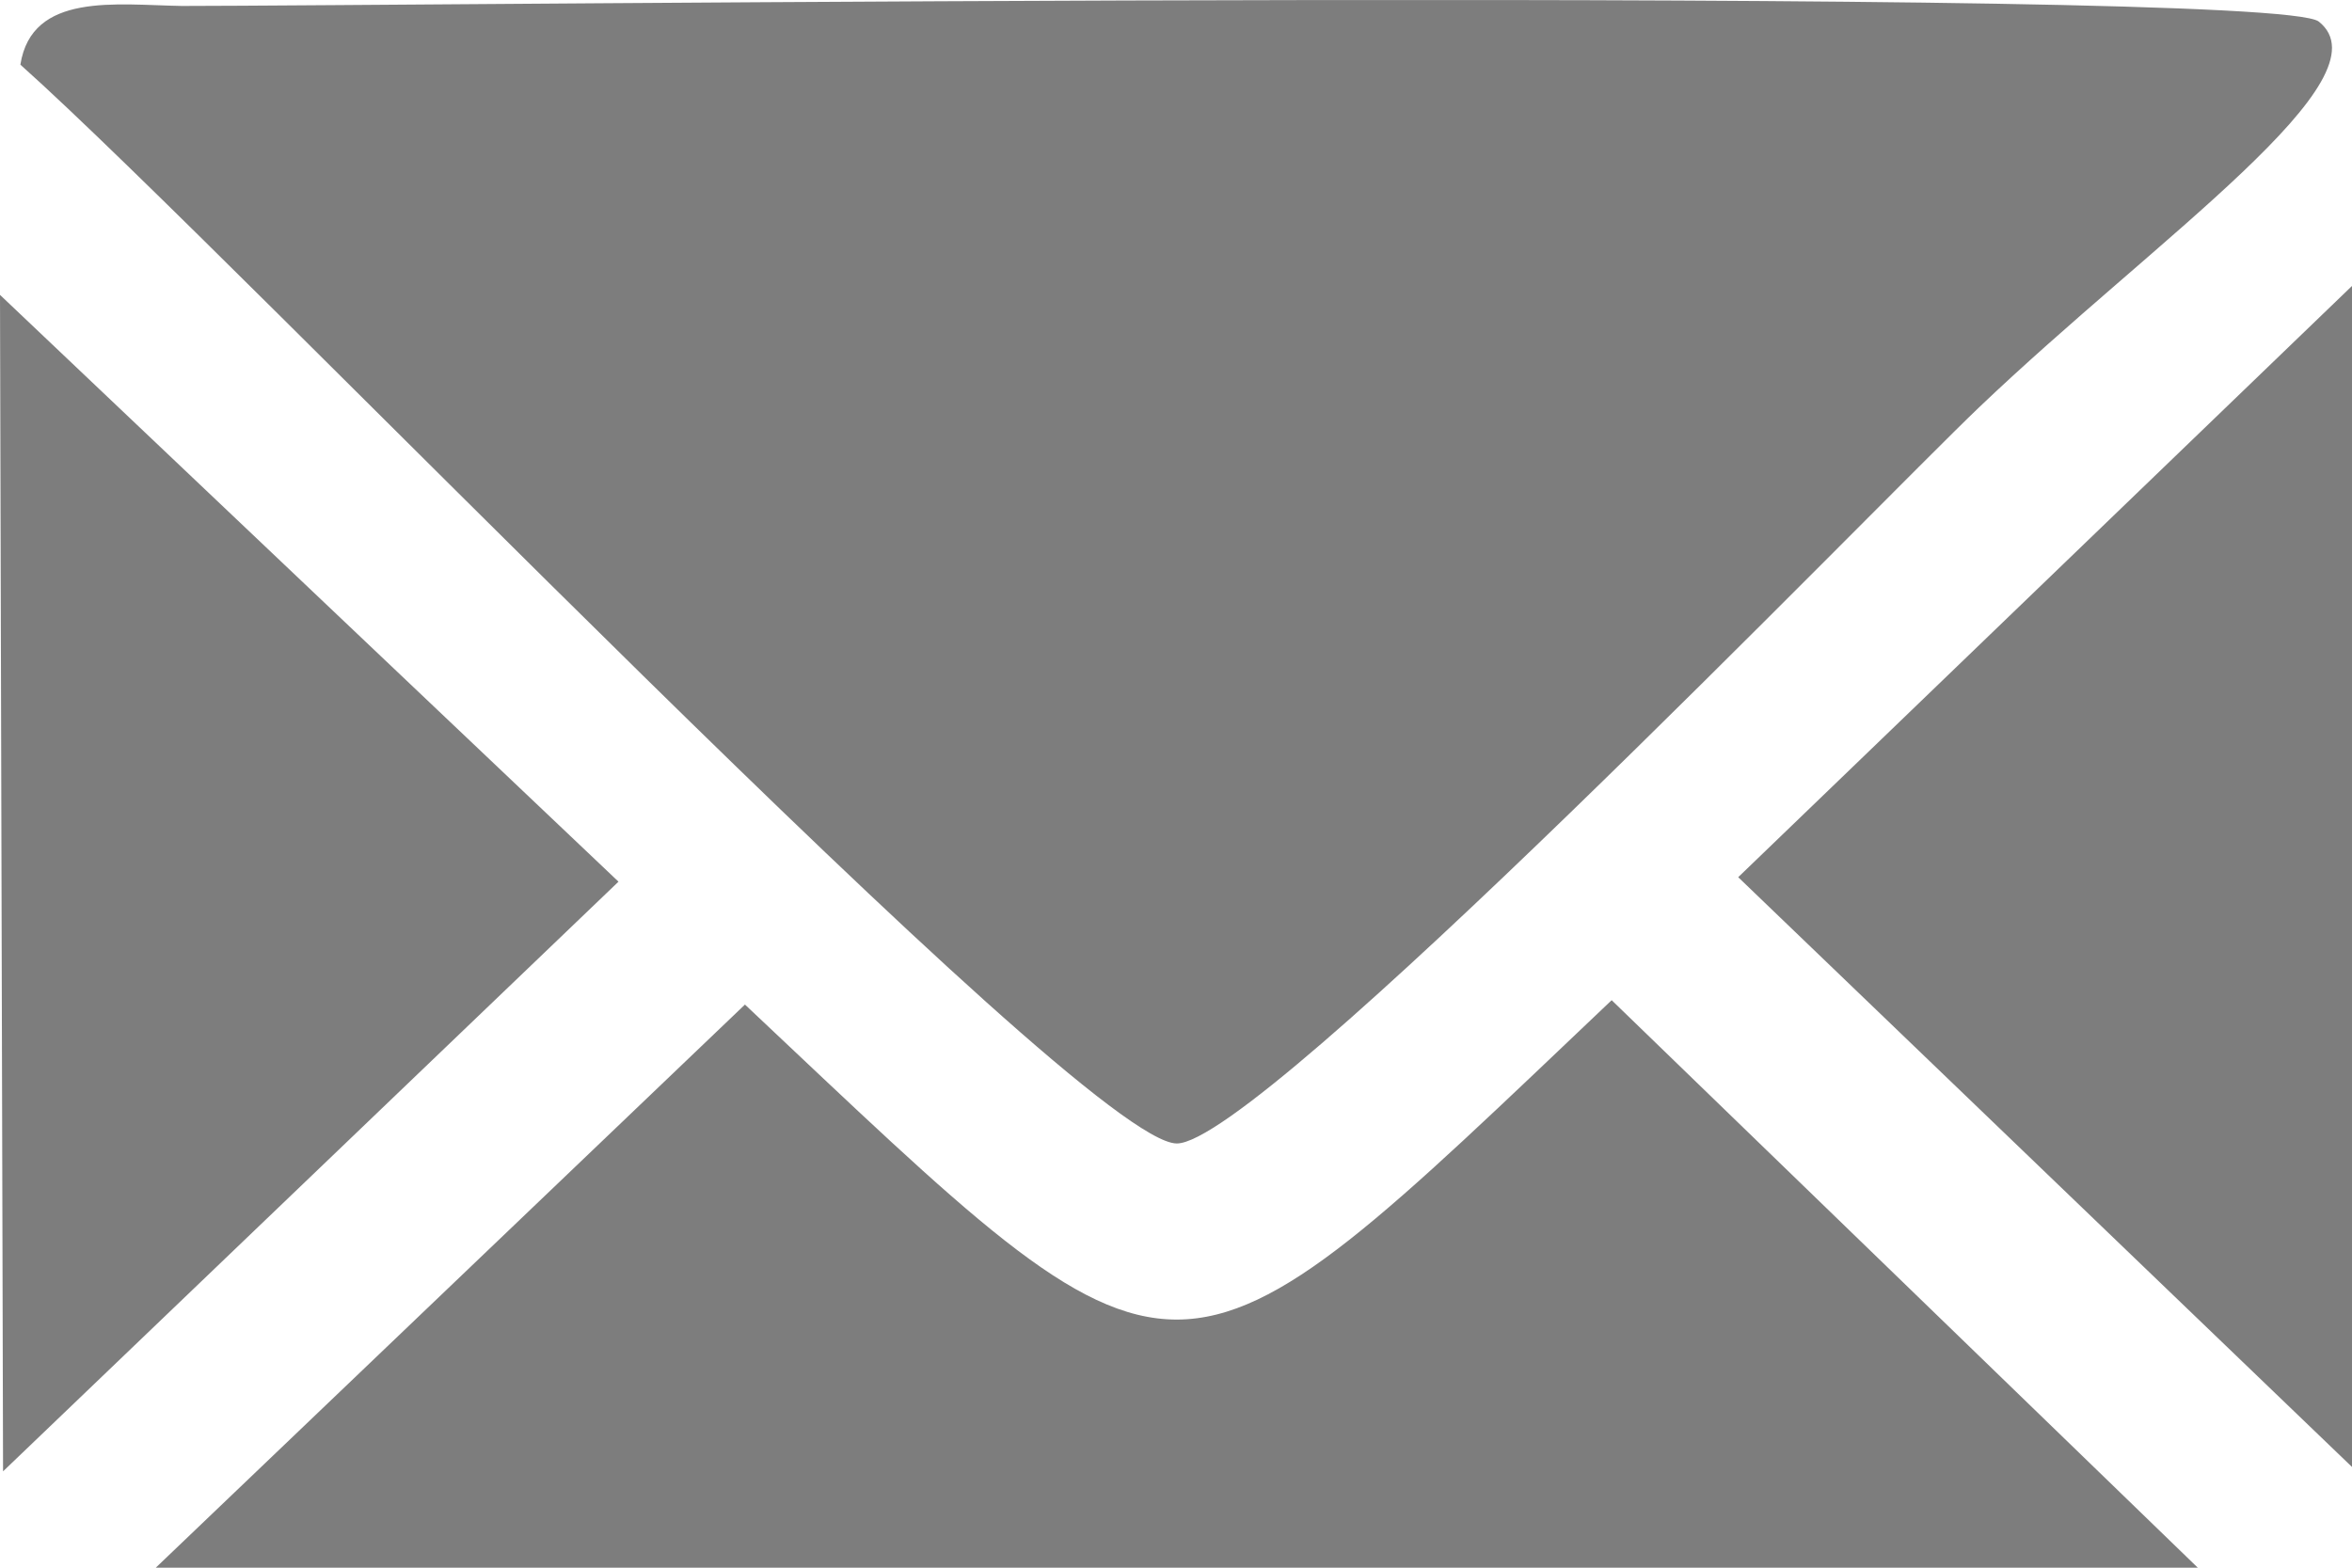 <svg width="30" height="20" viewBox="0 0 30 20" fill="none" xmlns="http://www.w3.org/2000/svg">
<g clip-path="url(#clip0_19_801)">
<path fill-rule="evenodd" clip-rule="evenodd" d="M2.321 0.076C5.042 0.076 28.99 -0.191 29.576 0.275C30.489 1.001 27.505 3.039 25.242 5.198C23.919 6.461 16.072 14.595 15.009 14.588C13.786 14.581 3.015 3.286 0.26 0.825C0.406 -0.104 1.484 0.063 2.321 0.076L2.321 0.076ZM9.502 12.816L1.987 20H28.033L20.557 12.76C14.829 18.201 15.183 18.166 9.502 12.816V12.816ZM0.039 18.771L7.889 11.248L0 3.762L0.039 18.771H0.039ZM22.171 11.191L30 3.648V18.715L22.171 11.191V11.191Z" fill="#7D7D7D"/>
</g>
<defs>
<clipPath id="clip0_19_801">
<rect width="30" height="20" fill="white"/>
</clipPath>
</defs>
</svg>
